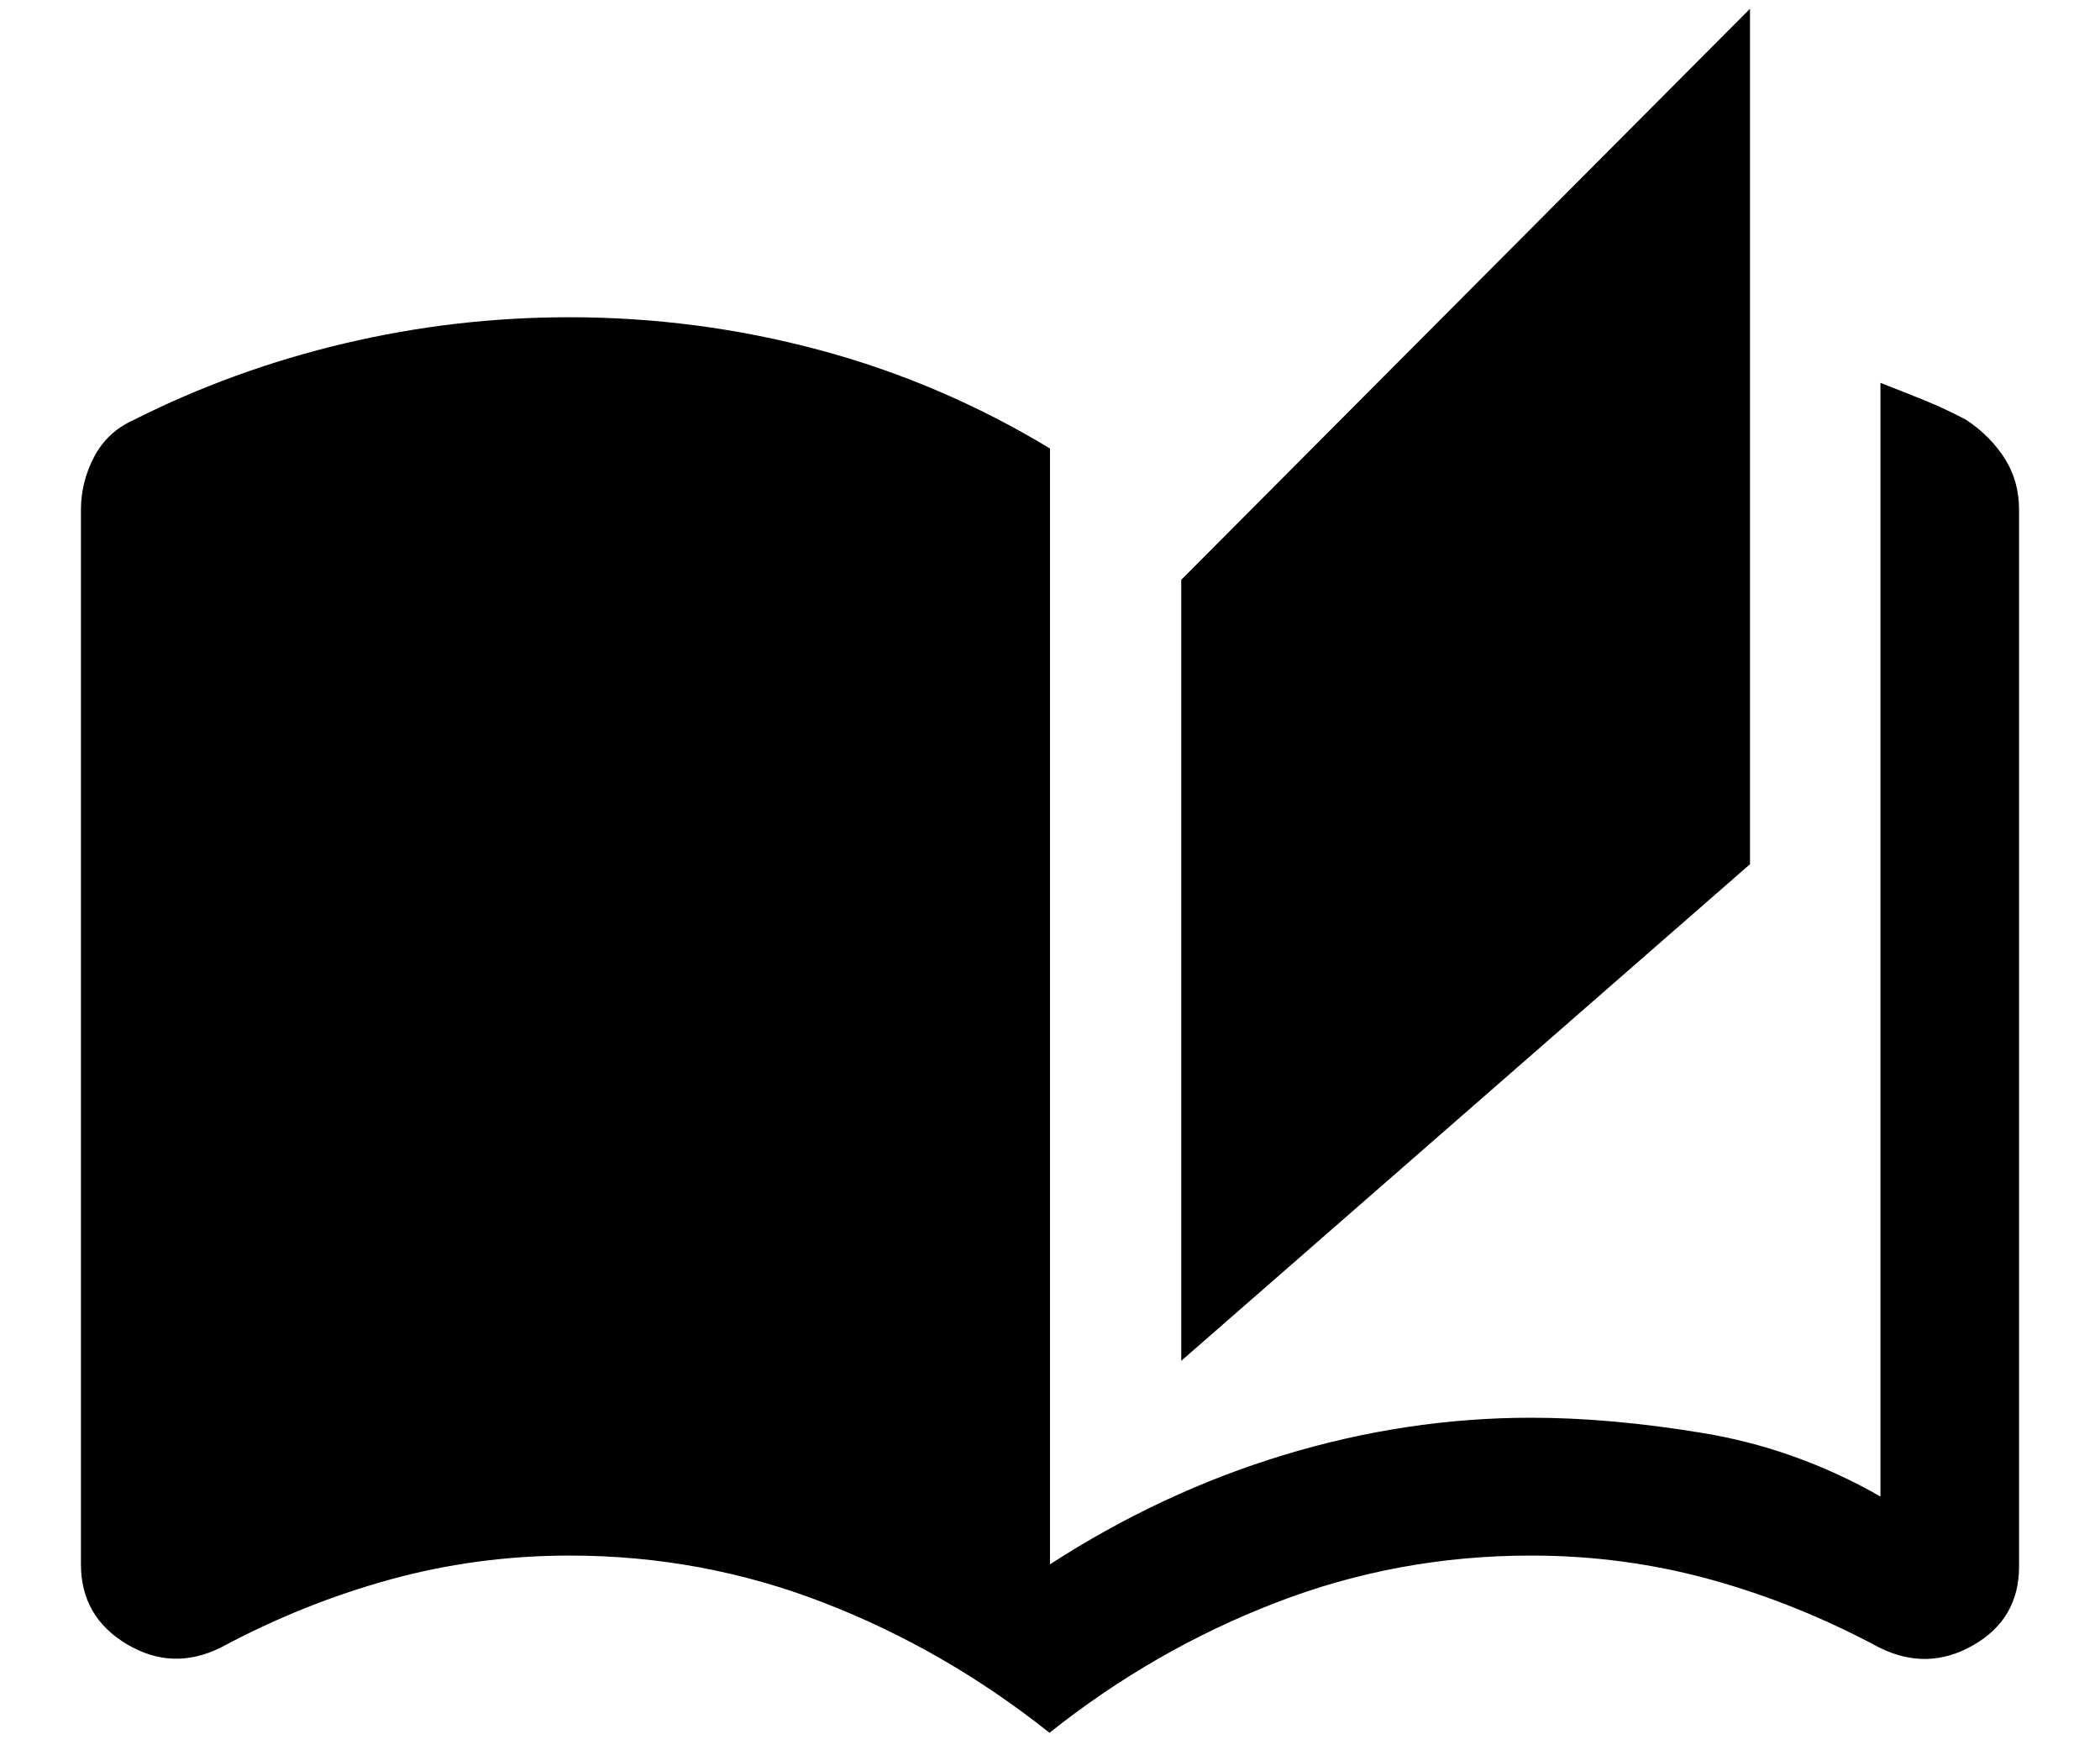<svg width="24" height="20" viewBox="0 0 24 20" fill="none" xmlns="http://www.w3.org/2000/svg">
<path d="M11.994 19.8C11.198 19.167 10.338 18.671 9.412 18.313C8.487 17.954 7.52 17.775 6.51 17.775C5.803 17.775 5.118 17.867 4.454 18.05C3.79 18.233 3.147 18.492 2.525 18.825C2.158 19.008 1.8 18.996 1.45 18.788C1.1 18.579 0.925 18.275 0.925 17.875V5.825C0.925 5.614 0.975 5.413 1.075 5.222C1.175 5.031 1.325 4.89 1.525 4.8C2.285 4.417 3.088 4.125 3.933 3.925C4.778 3.725 5.635 3.625 6.506 3.625C7.477 3.625 8.427 3.749 9.356 3.997C10.285 4.245 11.167 4.621 12 5.125V17.875C12.85 17.325 13.742 16.908 14.675 16.625C15.608 16.342 16.55 16.2 17.5 16.2C18.1 16.2 18.754 16.258 19.462 16.375C20.171 16.492 20.847 16.733 21.491 17.1V4.375C21.663 4.442 21.831 4.508 21.996 4.575C22.16 4.642 22.32 4.717 22.475 4.8C22.658 4.923 22.804 5.07 22.913 5.242C23.021 5.413 23.075 5.607 23.075 5.825V17.9C23.075 18.3 22.9 18.6 22.55 18.8C22.2 19 21.842 19.008 21.475 18.825C20.855 18.492 20.215 18.233 19.554 18.05C18.892 17.867 18.207 17.775 17.497 17.775C16.482 17.775 15.511 17.954 14.582 18.313C13.653 18.671 12.79 19.167 11.994 19.8ZM13.5 15.55V6.625L20 0.1V9.875L13.5 15.55Z" fill='currentColor'/>
</svg>
